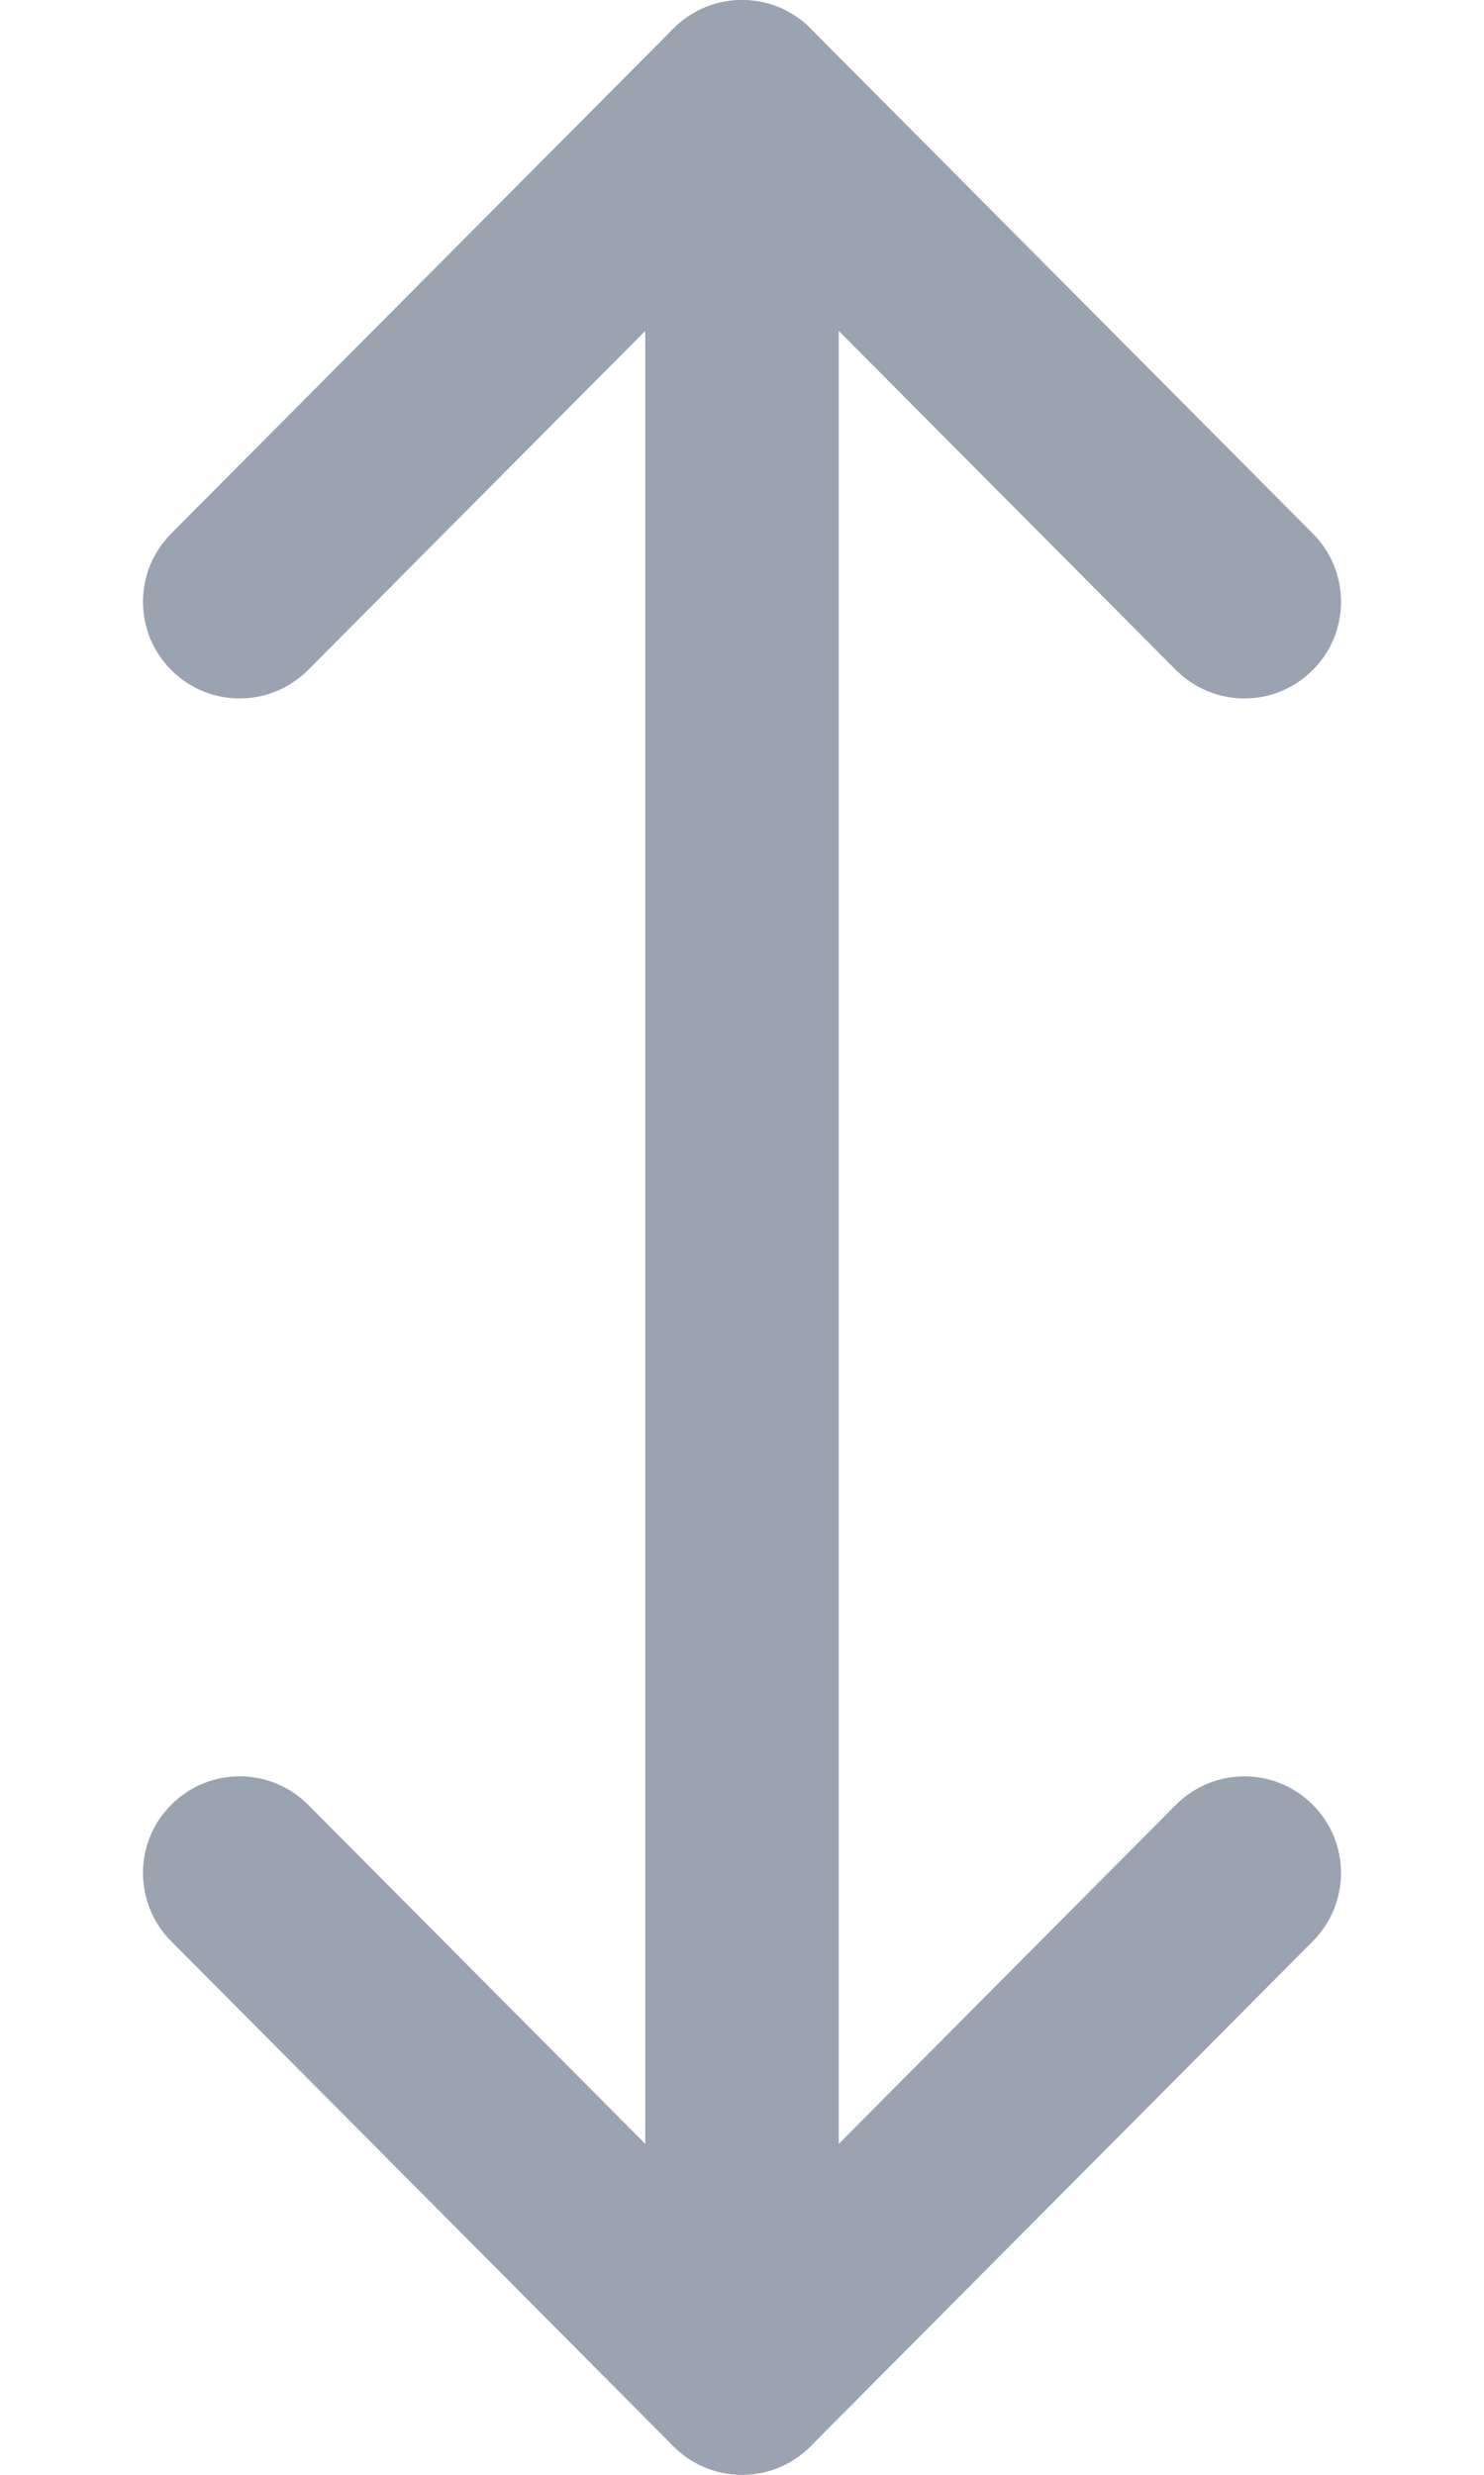 <svg width="6" height="10" viewBox="0 0 6 10" fill="none" xmlns="http://www.w3.org/2000/svg">
<path d="M5.307 7.292C5.154 7.139 4.907 7.14 4.754 7.293L3.391 8.663V0.391C3.391 0.175 3.216 0 3 0C2.784 0 2.609 0.175 2.609 0.391V8.663L1.246 7.293C1.094 7.14 0.846 7.139 0.693 7.292C0.54 7.444 0.54 7.691 0.692 7.844L2.723 9.885C2.723 9.885 2.724 9.885 2.724 9.885C2.876 10.038 3.124 10.038 3.277 9.885C3.277 9.885 3.277 9.885 3.277 9.885L5.308 7.844C5.46 7.691 5.46 7.444 5.307 7.292Z" fill="#9AA3B0"/>
<path d="M0.693 2.708C0.846 2.861 1.093 2.86 1.246 2.707L2.609 1.337L2.609 9.609C2.609 9.825 2.784 10 3 10C3.216 10 3.391 9.825 3.391 9.609L3.391 1.337L4.754 2.707C4.907 2.86 5.154 2.861 5.307 2.708C5.46 2.556 5.46 2.309 5.308 2.156L3.277 0.115C3.277 0.115 3.277 0.115 3.277 0.115C3.124 -0.038 2.876 -0.038 2.724 0.115C2.723 0.115 2.723 0.115 2.723 0.115L0.692 2.156C0.54 2.309 0.54 2.556 0.693 2.708Z" fill="#9AA3B0"/>
</svg>
